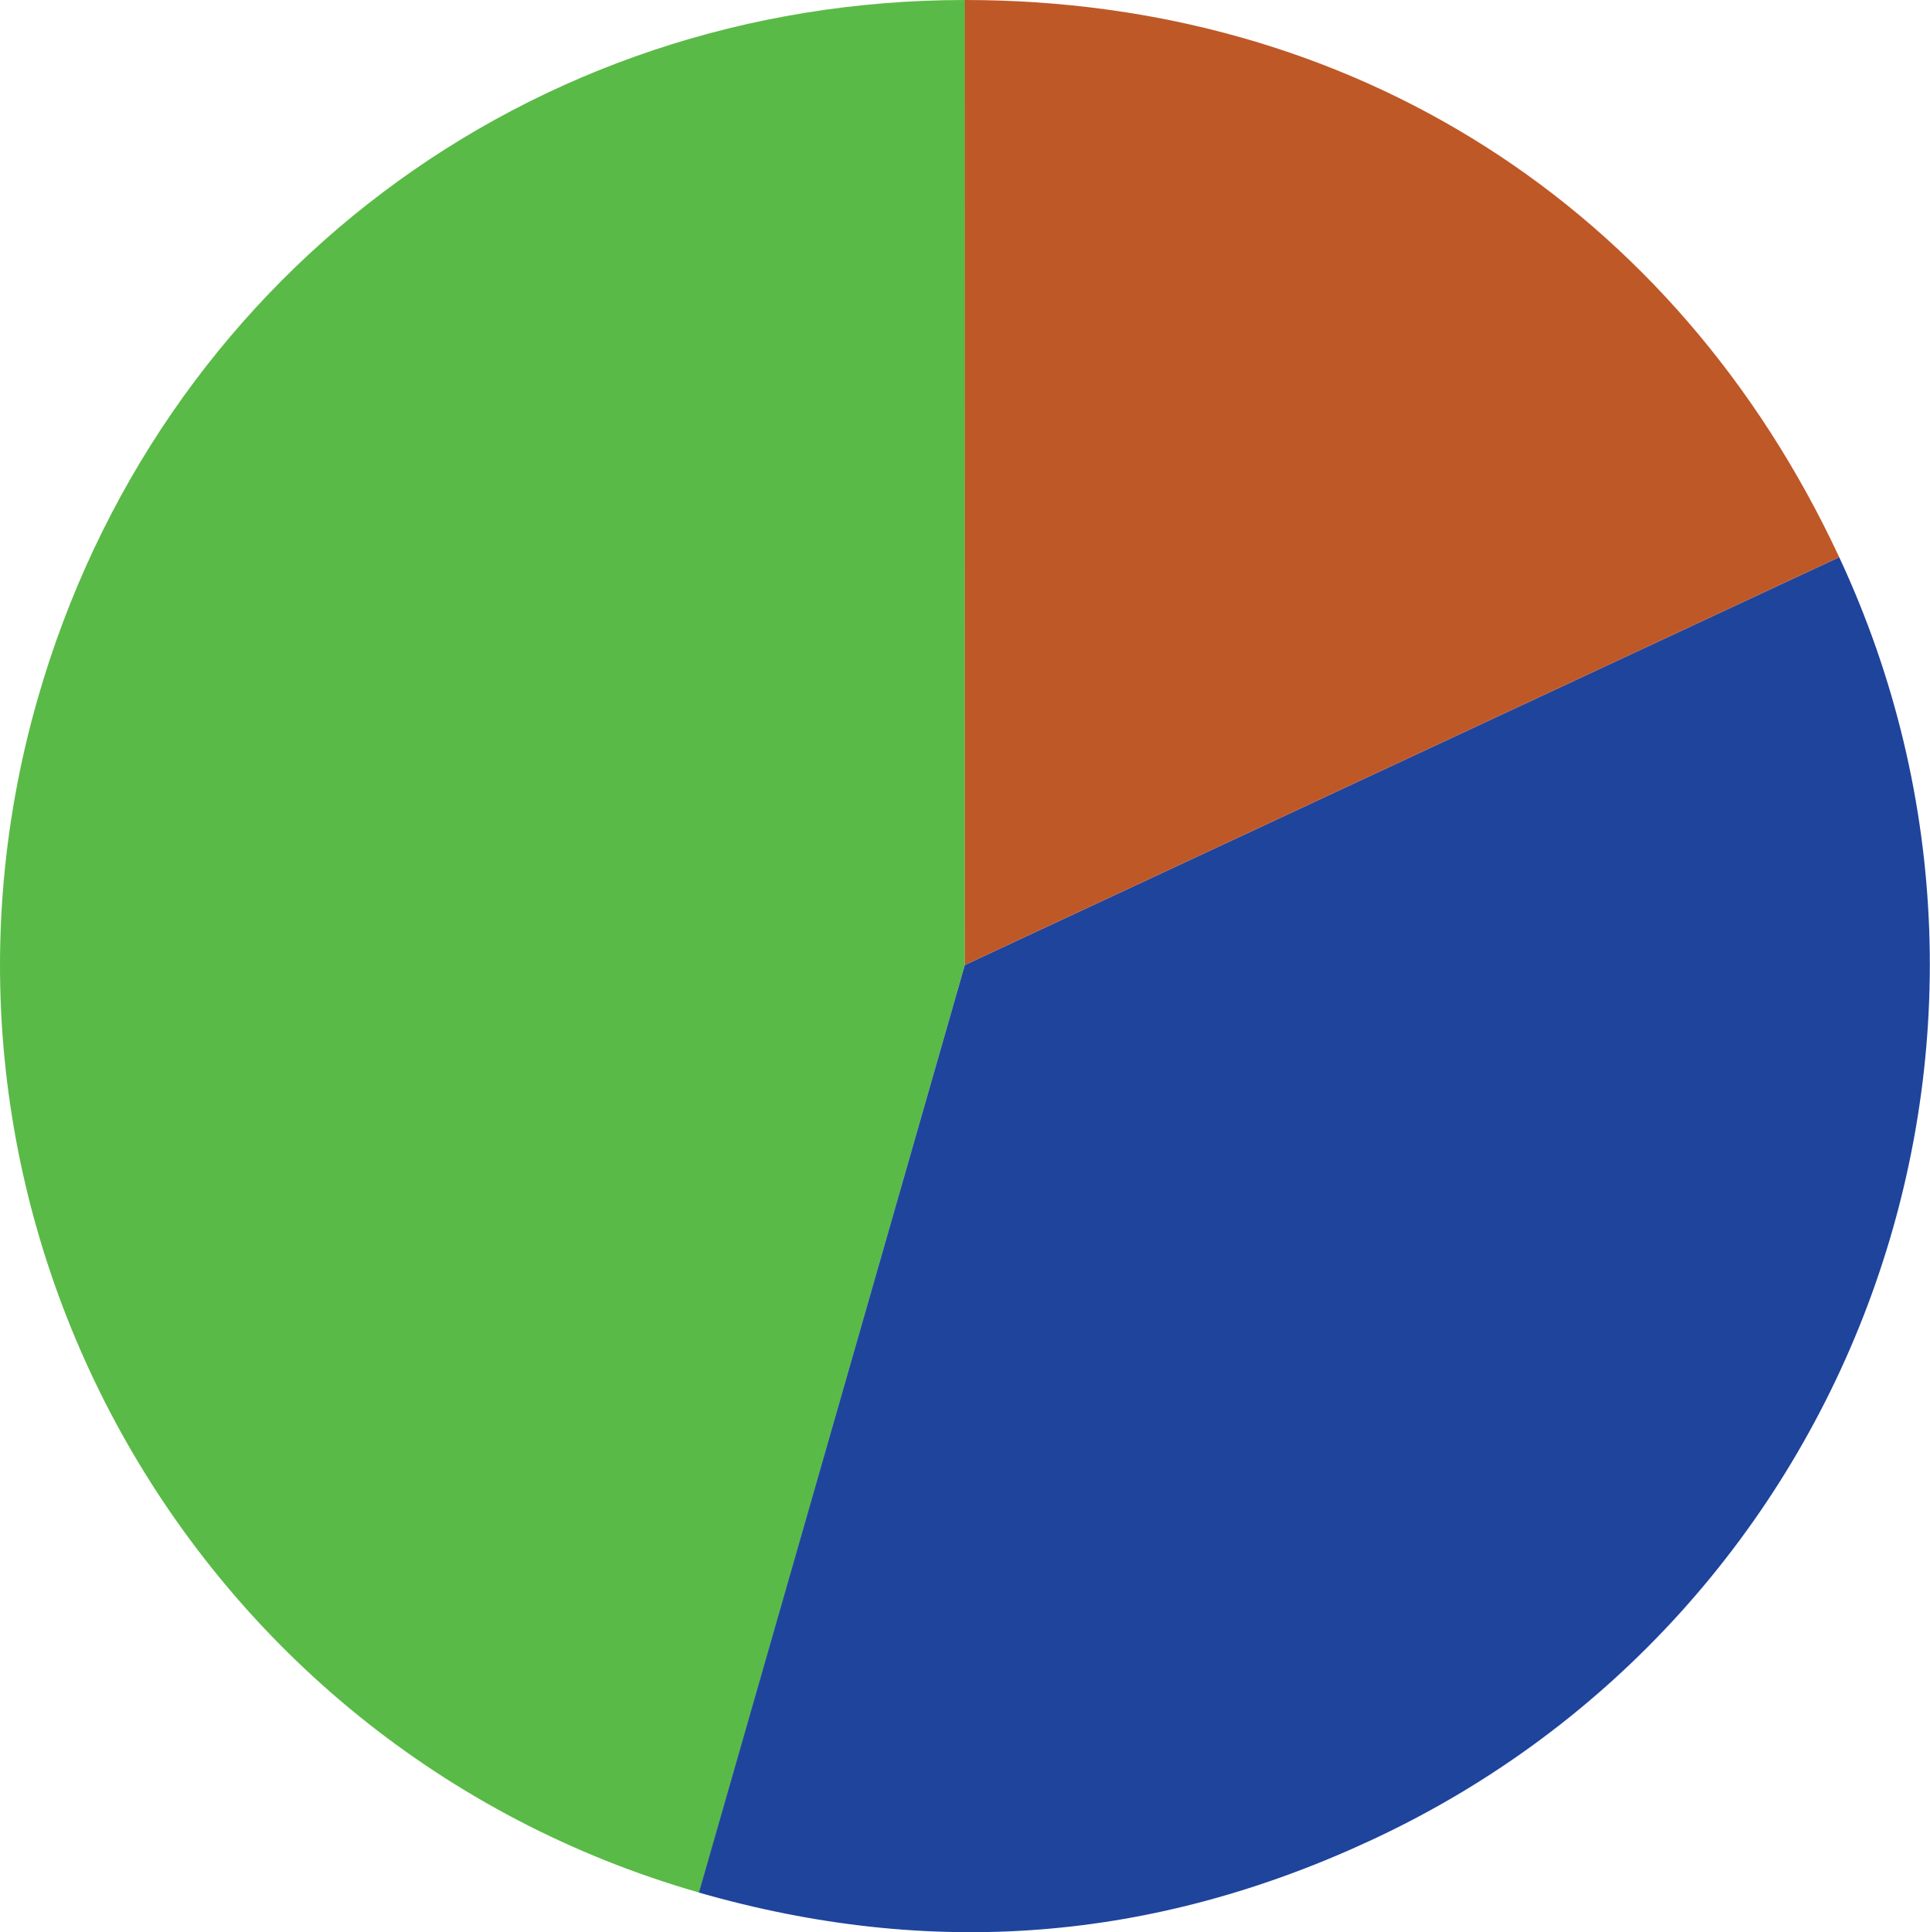 <svg id="Layer_1" data-name="Layer 1" xmlns="http://www.w3.org/2000/svg" viewBox="0 0 400.52 400.88">
  <title>pie</title>
  <path id="three" d="M393,318.21,337.85,510.66C231.56,480.18,170.1,369.31,200.58,263c24.93-86.94,102-145,192.45-145Z" transform="translate(-192.77 -118)" fill="#5aba47"/>
  <path id="two" d="M393,318.21l181.45-84.61c46.73,100.21,3.37,219.33-96.84,266.06-45.5,21.22-91.54,24.84-139.8,11Z" transform="translate(-192.77 -118)" fill="#1f449c"/>
  <path id="one" d="M393,318.21V118c80.39,0,147.48,42.74,181.45,115.6Z" transform="translate(-192.77 -118)" fill="#bf5827"/>
</svg>

